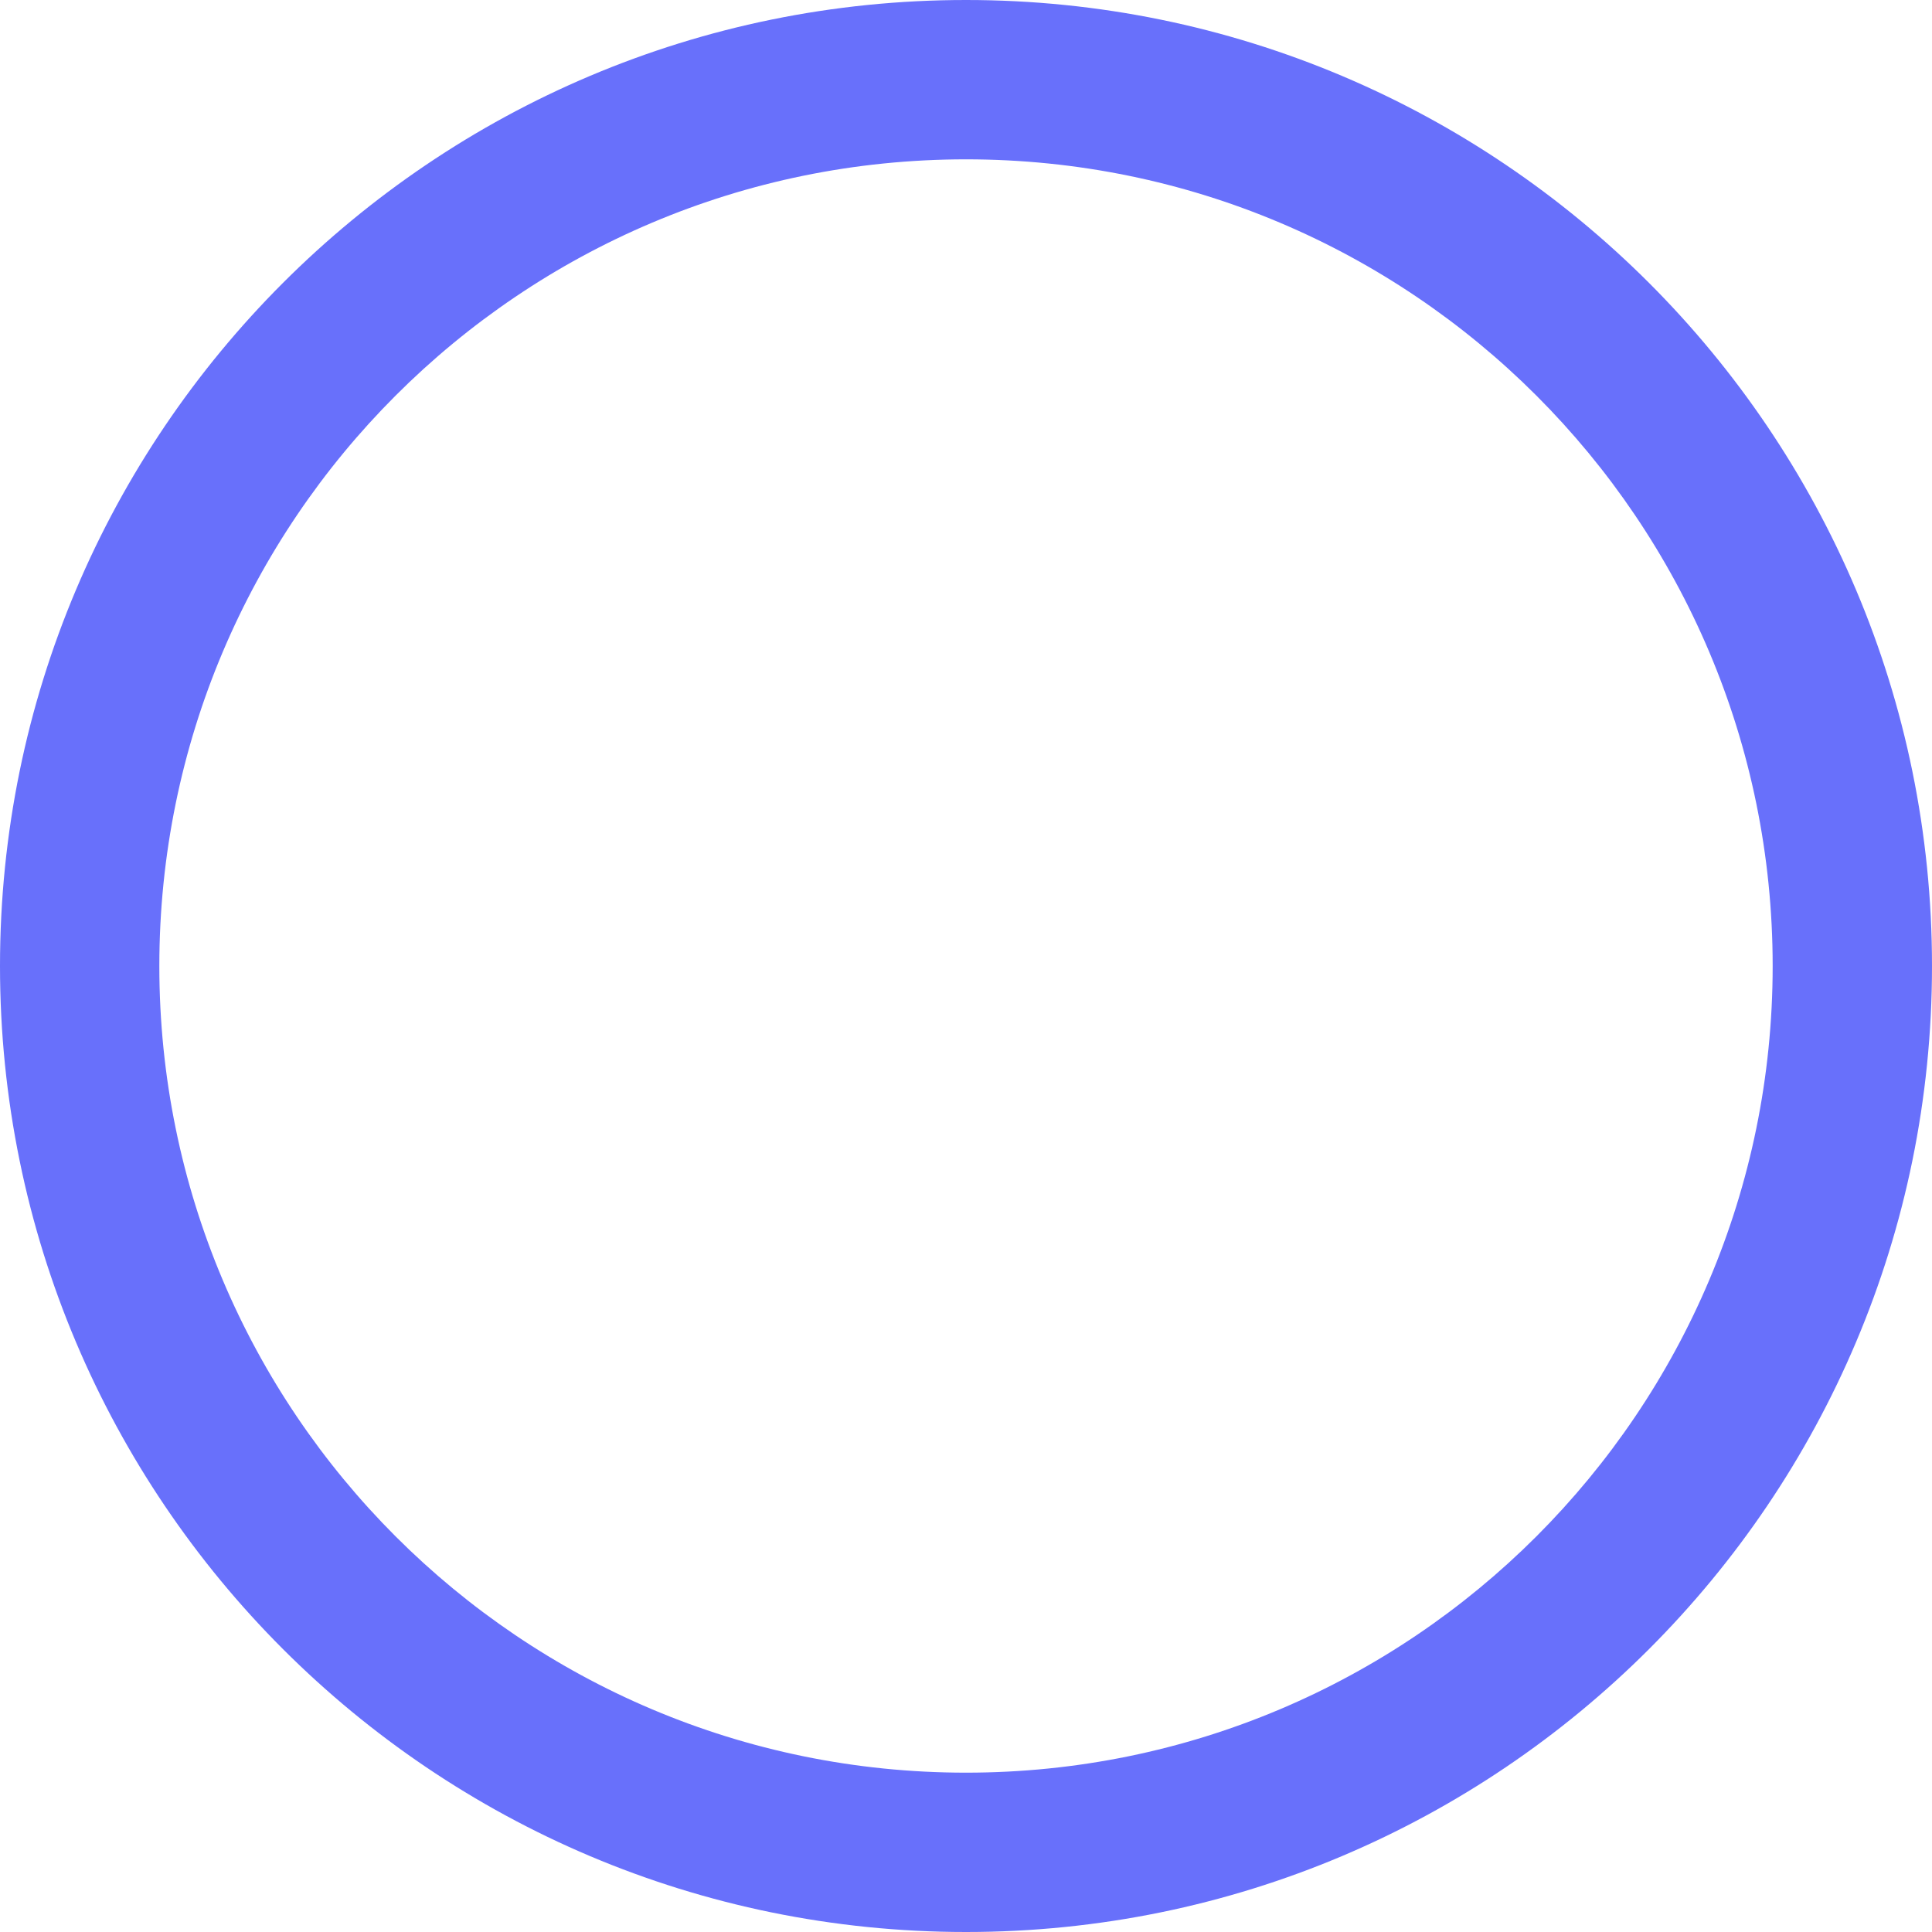 <svg id="Layer_1" data-name="Layer 1" xmlns="http://www.w3.org/2000/svg" viewBox="0 0 492.23 492.23"><defs><style>.cls-1{fill:#6870FB;}</style></defs><title>decorative-blue-circle</title><path class="cls-1" d="M246.115,0C110.189,0,0,110.189,0,246.115S110.189,492.23,246.115,492.23,492.23,382.041,492.23,246.115,382.041,0,246.115,0Zm0,451.636c-113.506,0-205.521-92.015-205.521-205.521S132.609,40.594,246.115,40.594s205.521,92.015,205.521,205.521S359.621,451.636,246.115,451.636Z" transform="translate(0 0)"/></svg>